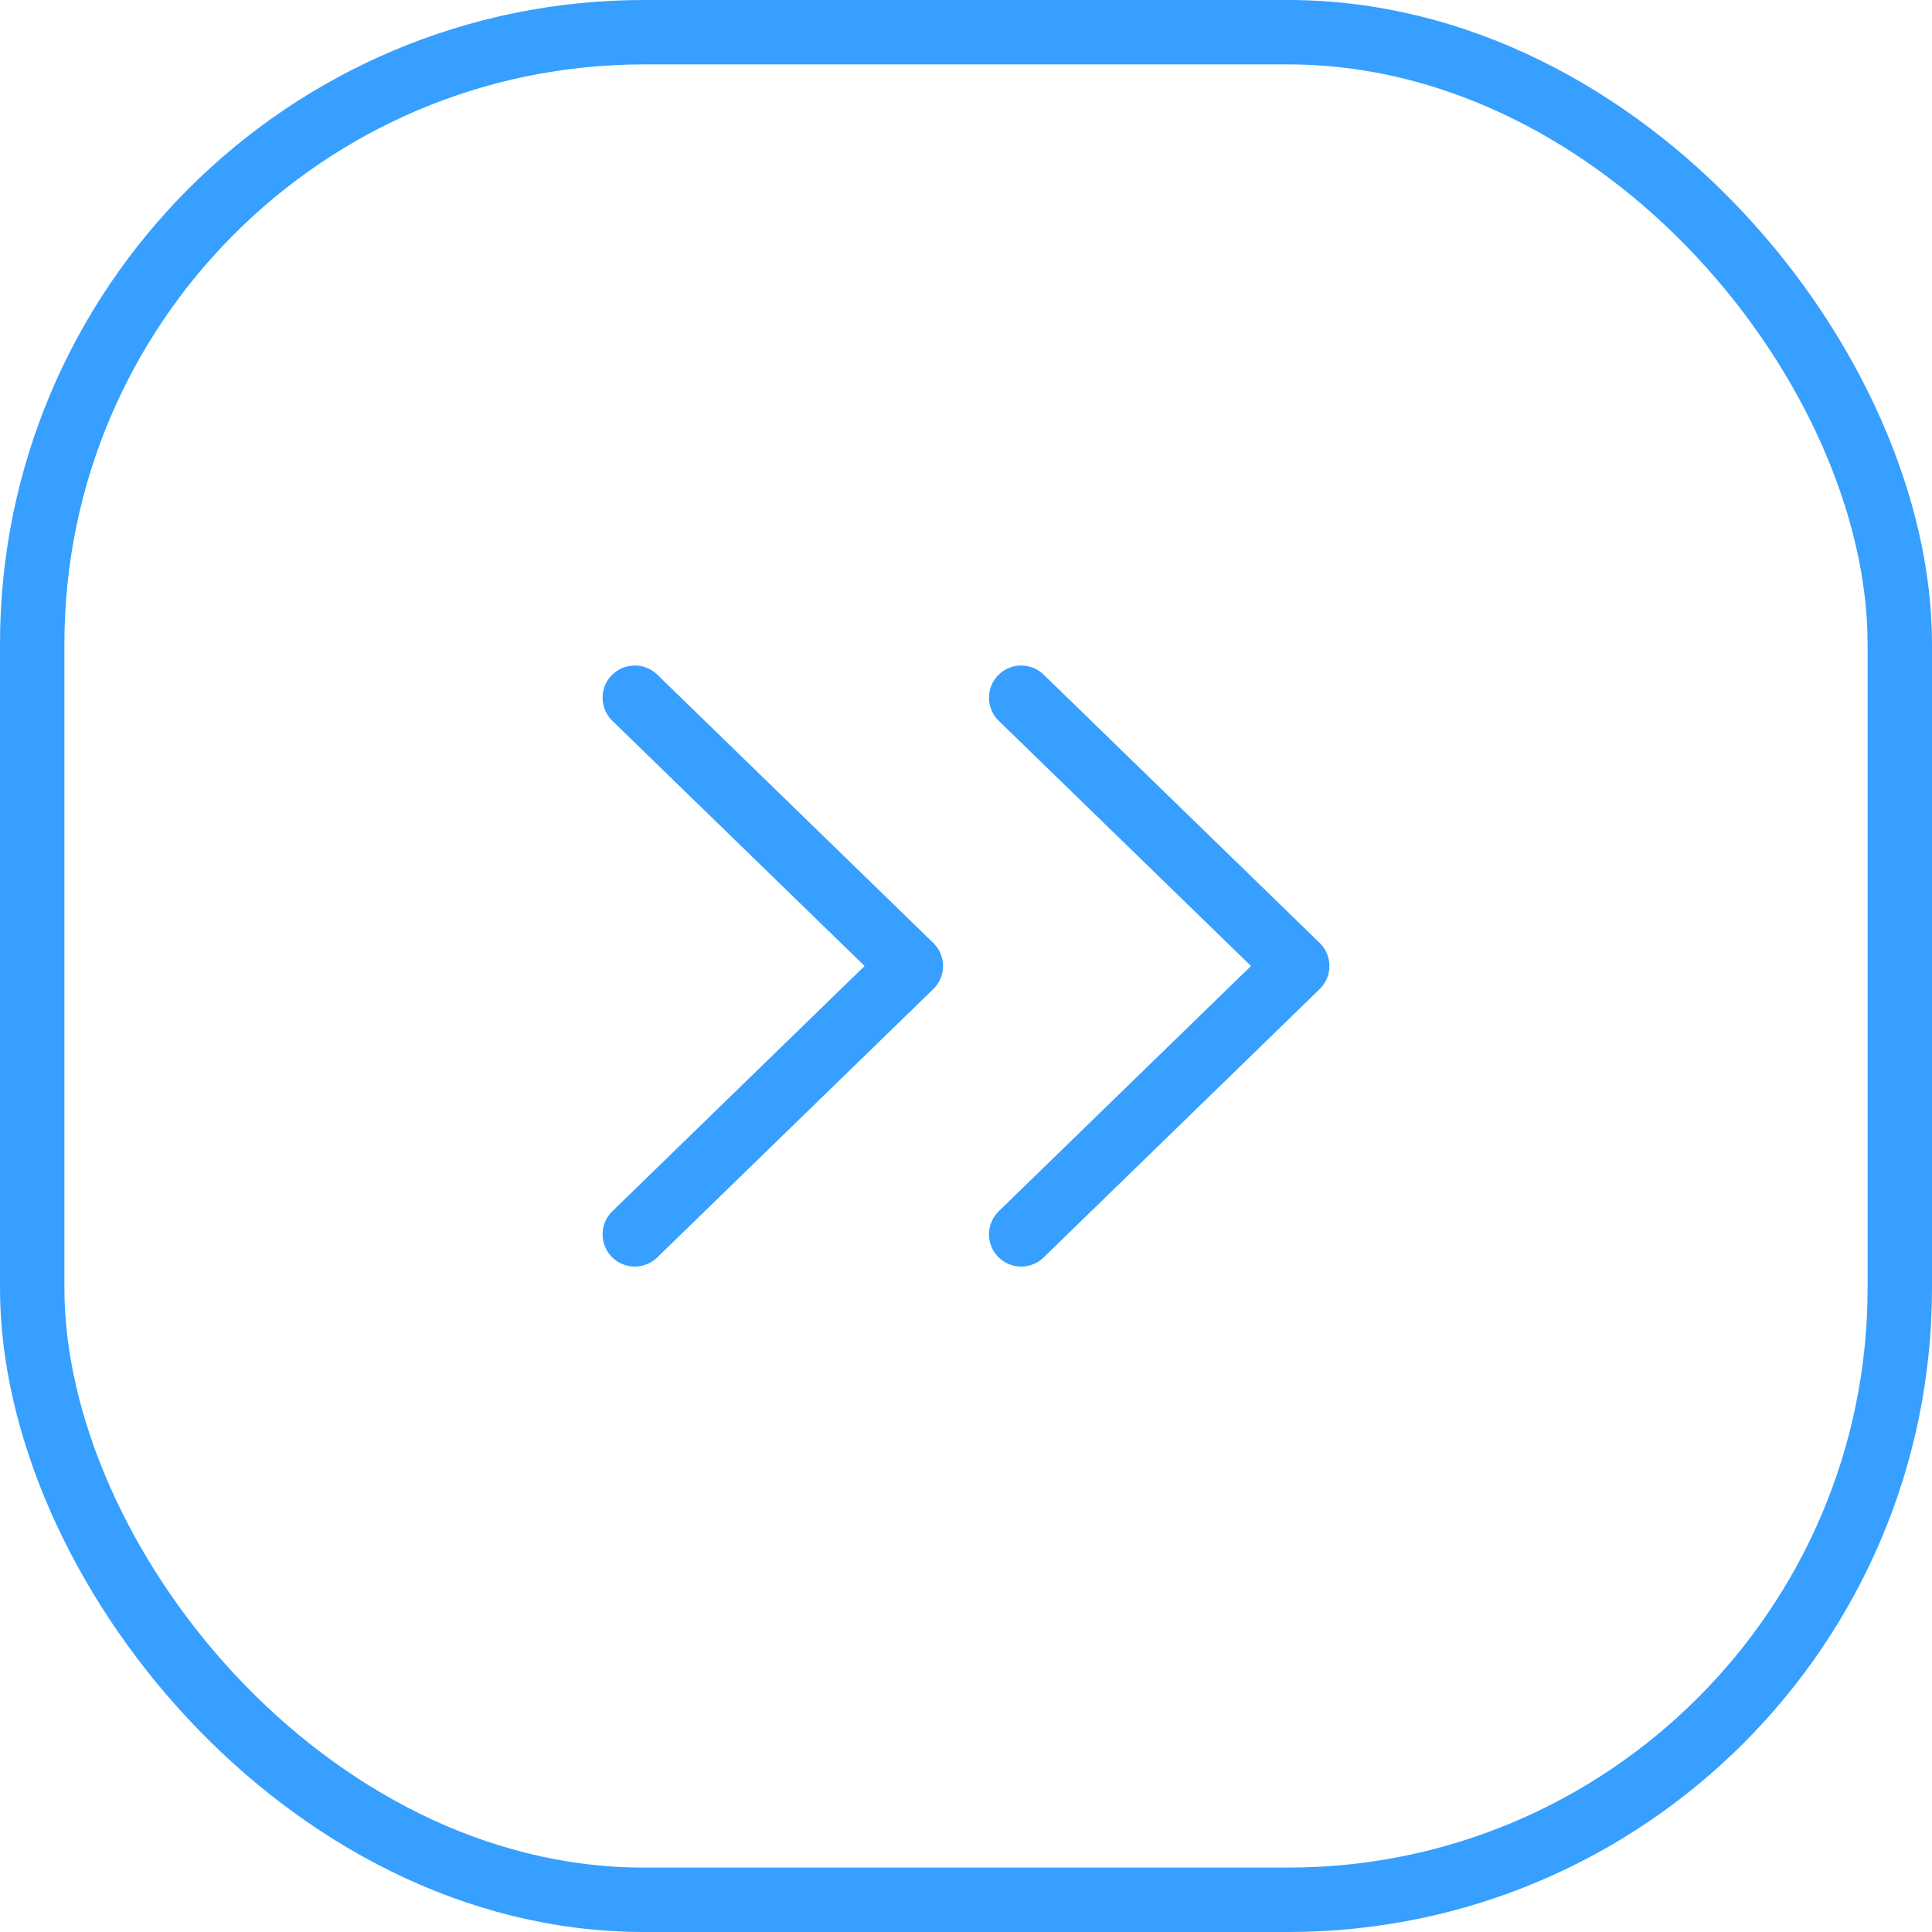 <svg width="30" height="30" viewBox="0 0 30 30" fill="none" xmlns="http://www.w3.org/2000/svg">
<rect x="0.5" y="0.5" width="29" height="29" rx="9.5" stroke="#369FFF"/>
<path d="M15.857 19.167L20.143 15L15.857 10.834" stroke="#369FFF" stroke-linecap="round" stroke-linejoin="round"/>
<path d="M9.857 19.167L14.143 15L9.857 10.834" stroke="#369FFF" stroke-linecap="round" stroke-linejoin="round"/>
</svg>
